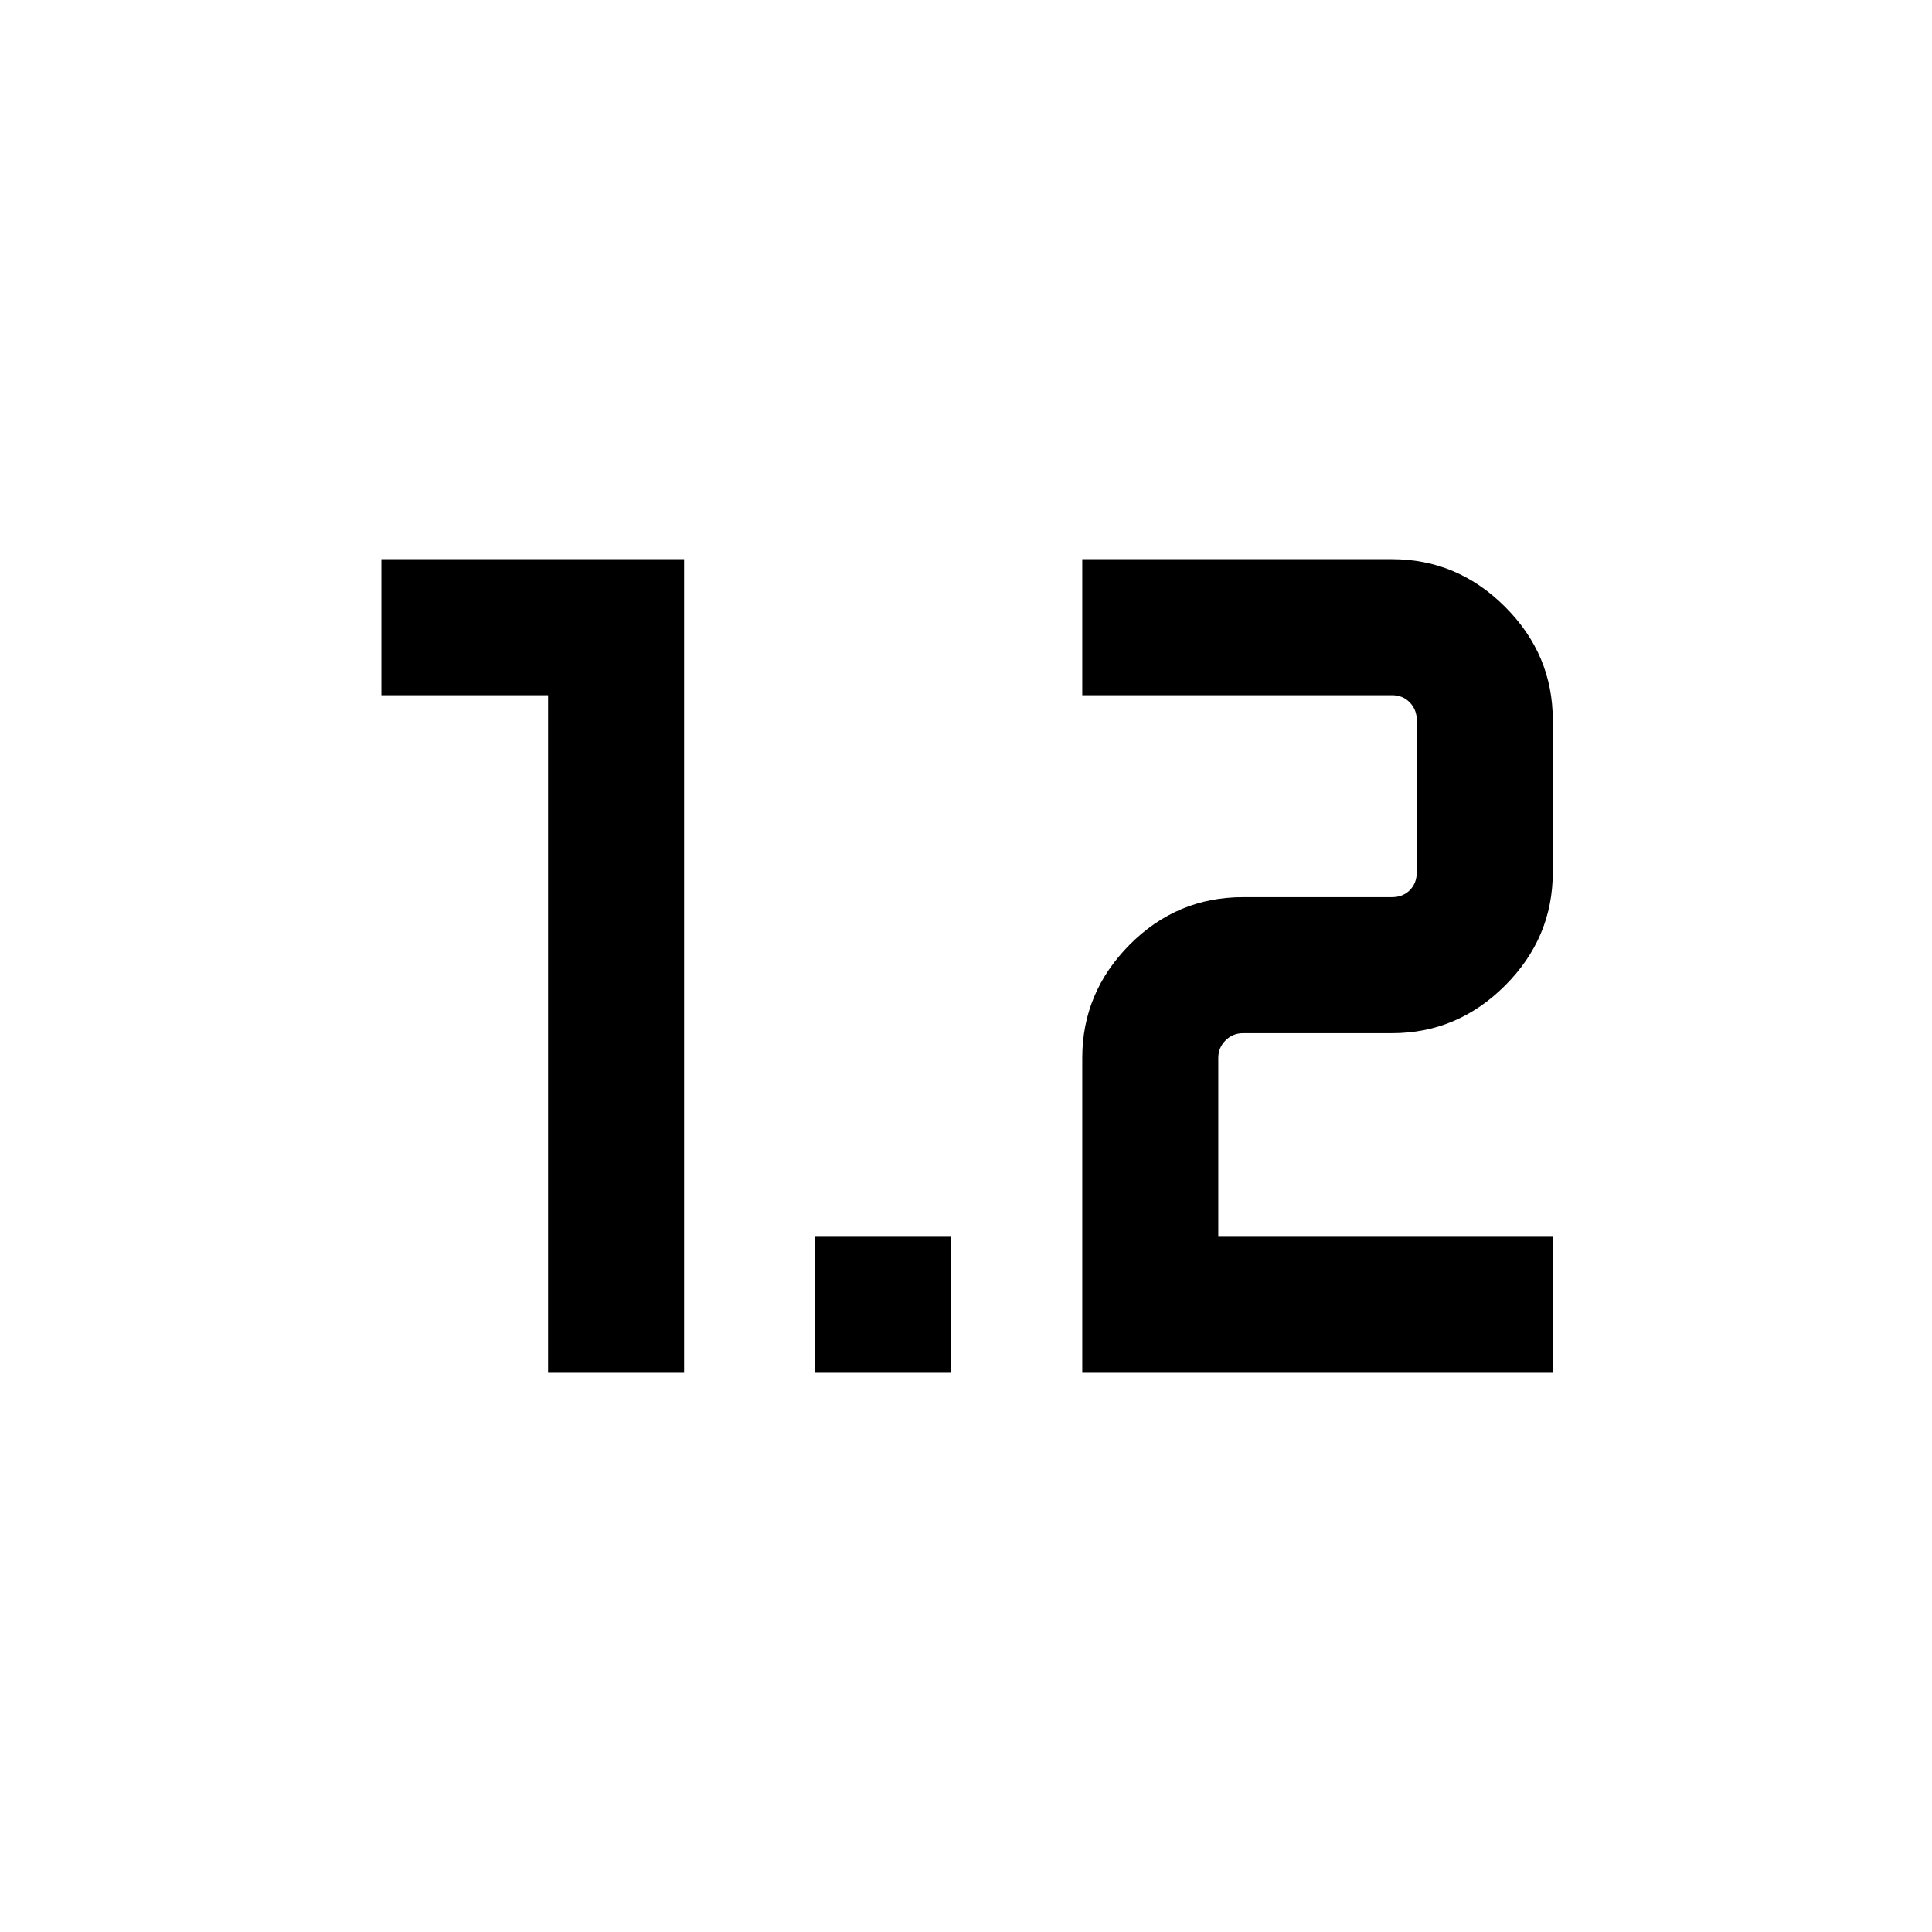 <svg xmlns="http://www.w3.org/2000/svg" height="40" viewBox="0 -960 960 960" width="40"><path d="M272.335-277.847v-336.718h-82.821v-67.588h150.409v404.306h-67.588Zm132.717 0v-67.588h67.588v67.588h-67.588Zm132.718 0h233.793v-67.588H605.357v-88.873q0-5.128 3.591-8.718 3.59-3.59 8.718-3.59h74q32.513 0 56.205-23.692t23.692-56.205v-75.743q0-32.513-23.692-56.205t-56.205-23.692H537.77v67.588h153.896q5.385 0 8.847 3.59 3.462 3.59 3.462 8.719v75.743q0 5.385-3.462 8.847-3.462 3.462-8.847 3.462h-74q-32.938 0-56.417 23.691-23.479 23.692-23.479 56.205v156.461Z"/></svg>